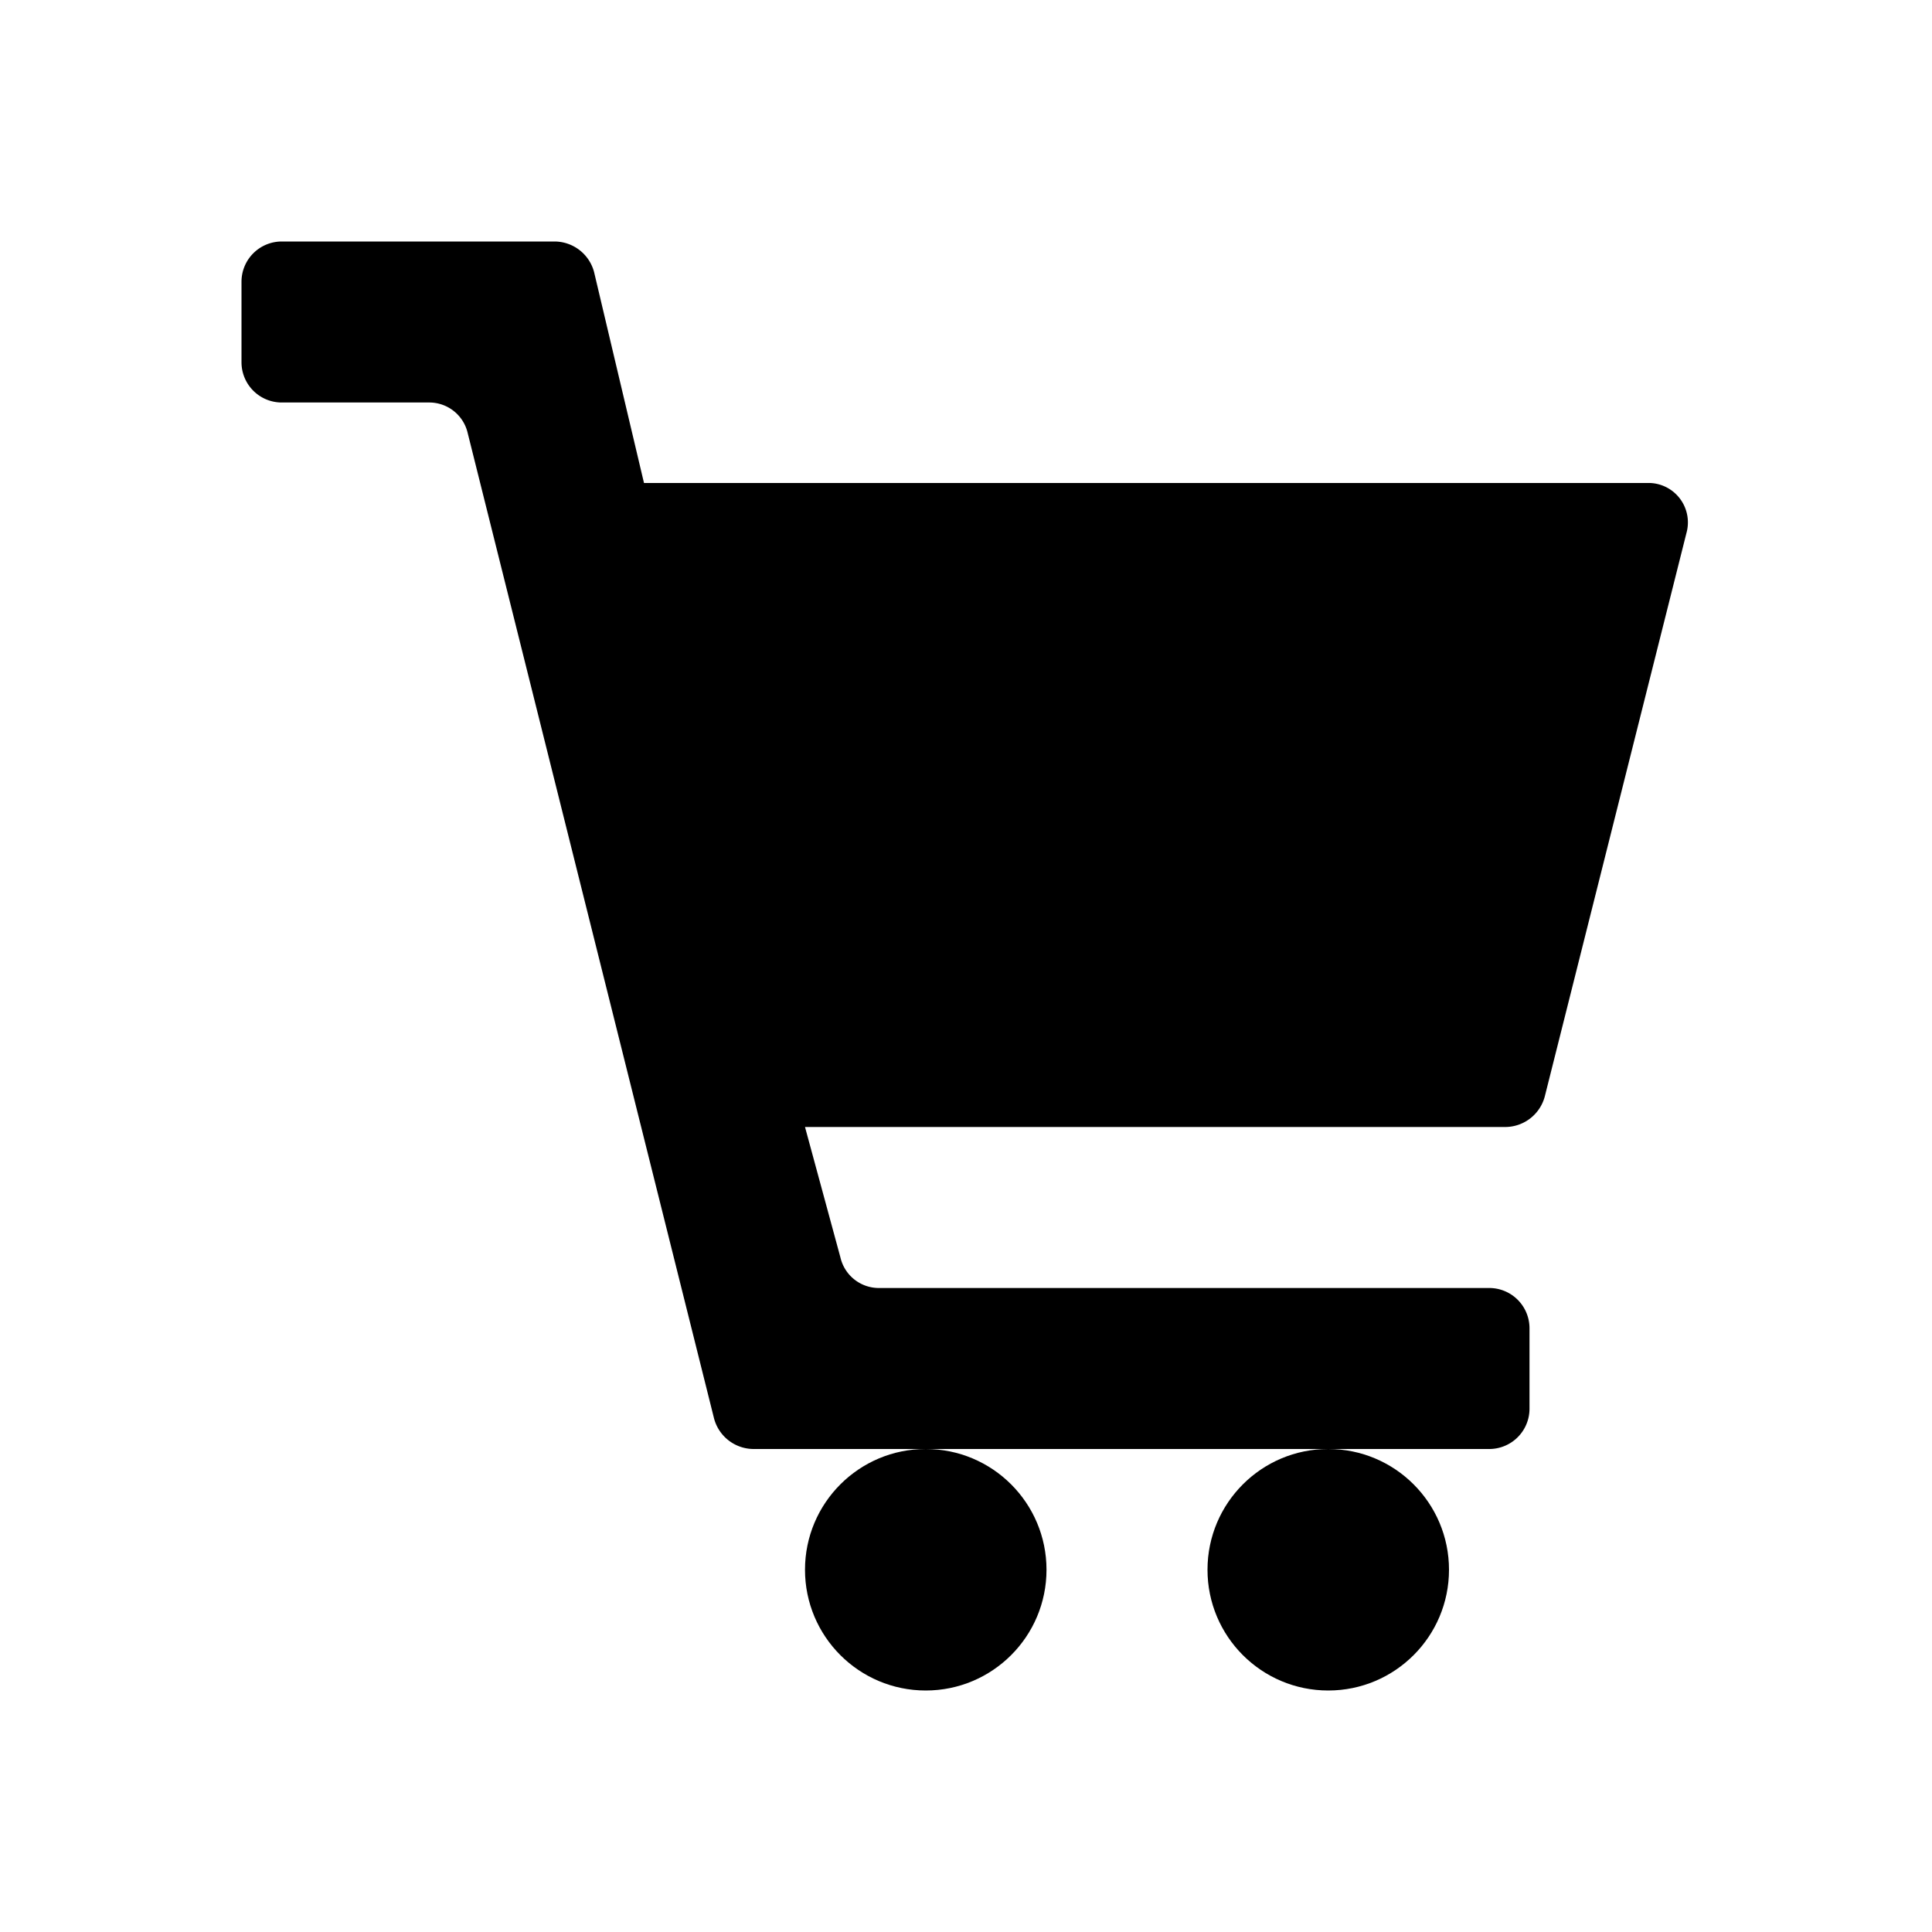 <svg viewBox="0 0 24 24" xmlns="http://www.w3.org/2000/svg">
  <circle cx="11.5" cy="19.5" r="1.5"/>
  <circle cx="16.5" cy="19.5" r="1.5"/>
  <path d="M20.5 6H8l-.62-2.62A.51.51 0 0 0 6.89 3H3.5a.5.5 0 0 0-.5.5v1a.5.5 0 0 0 .5.5h1.83a.49.49 0 0 1 .48.38l3.06 12.24a.51.51 0 0 0 .49.38h9.14a.5.5 0 0 0 .5-.5v-1a.5.5 0 0 0-.5-.5h-7.58a.49.49 0 0 1-.48-.38L10 14h8.7a.51.51 0 0 0 .49-.38l1.76-7A.49.49 0 0 0 20.5 6Z"/>
</svg>
